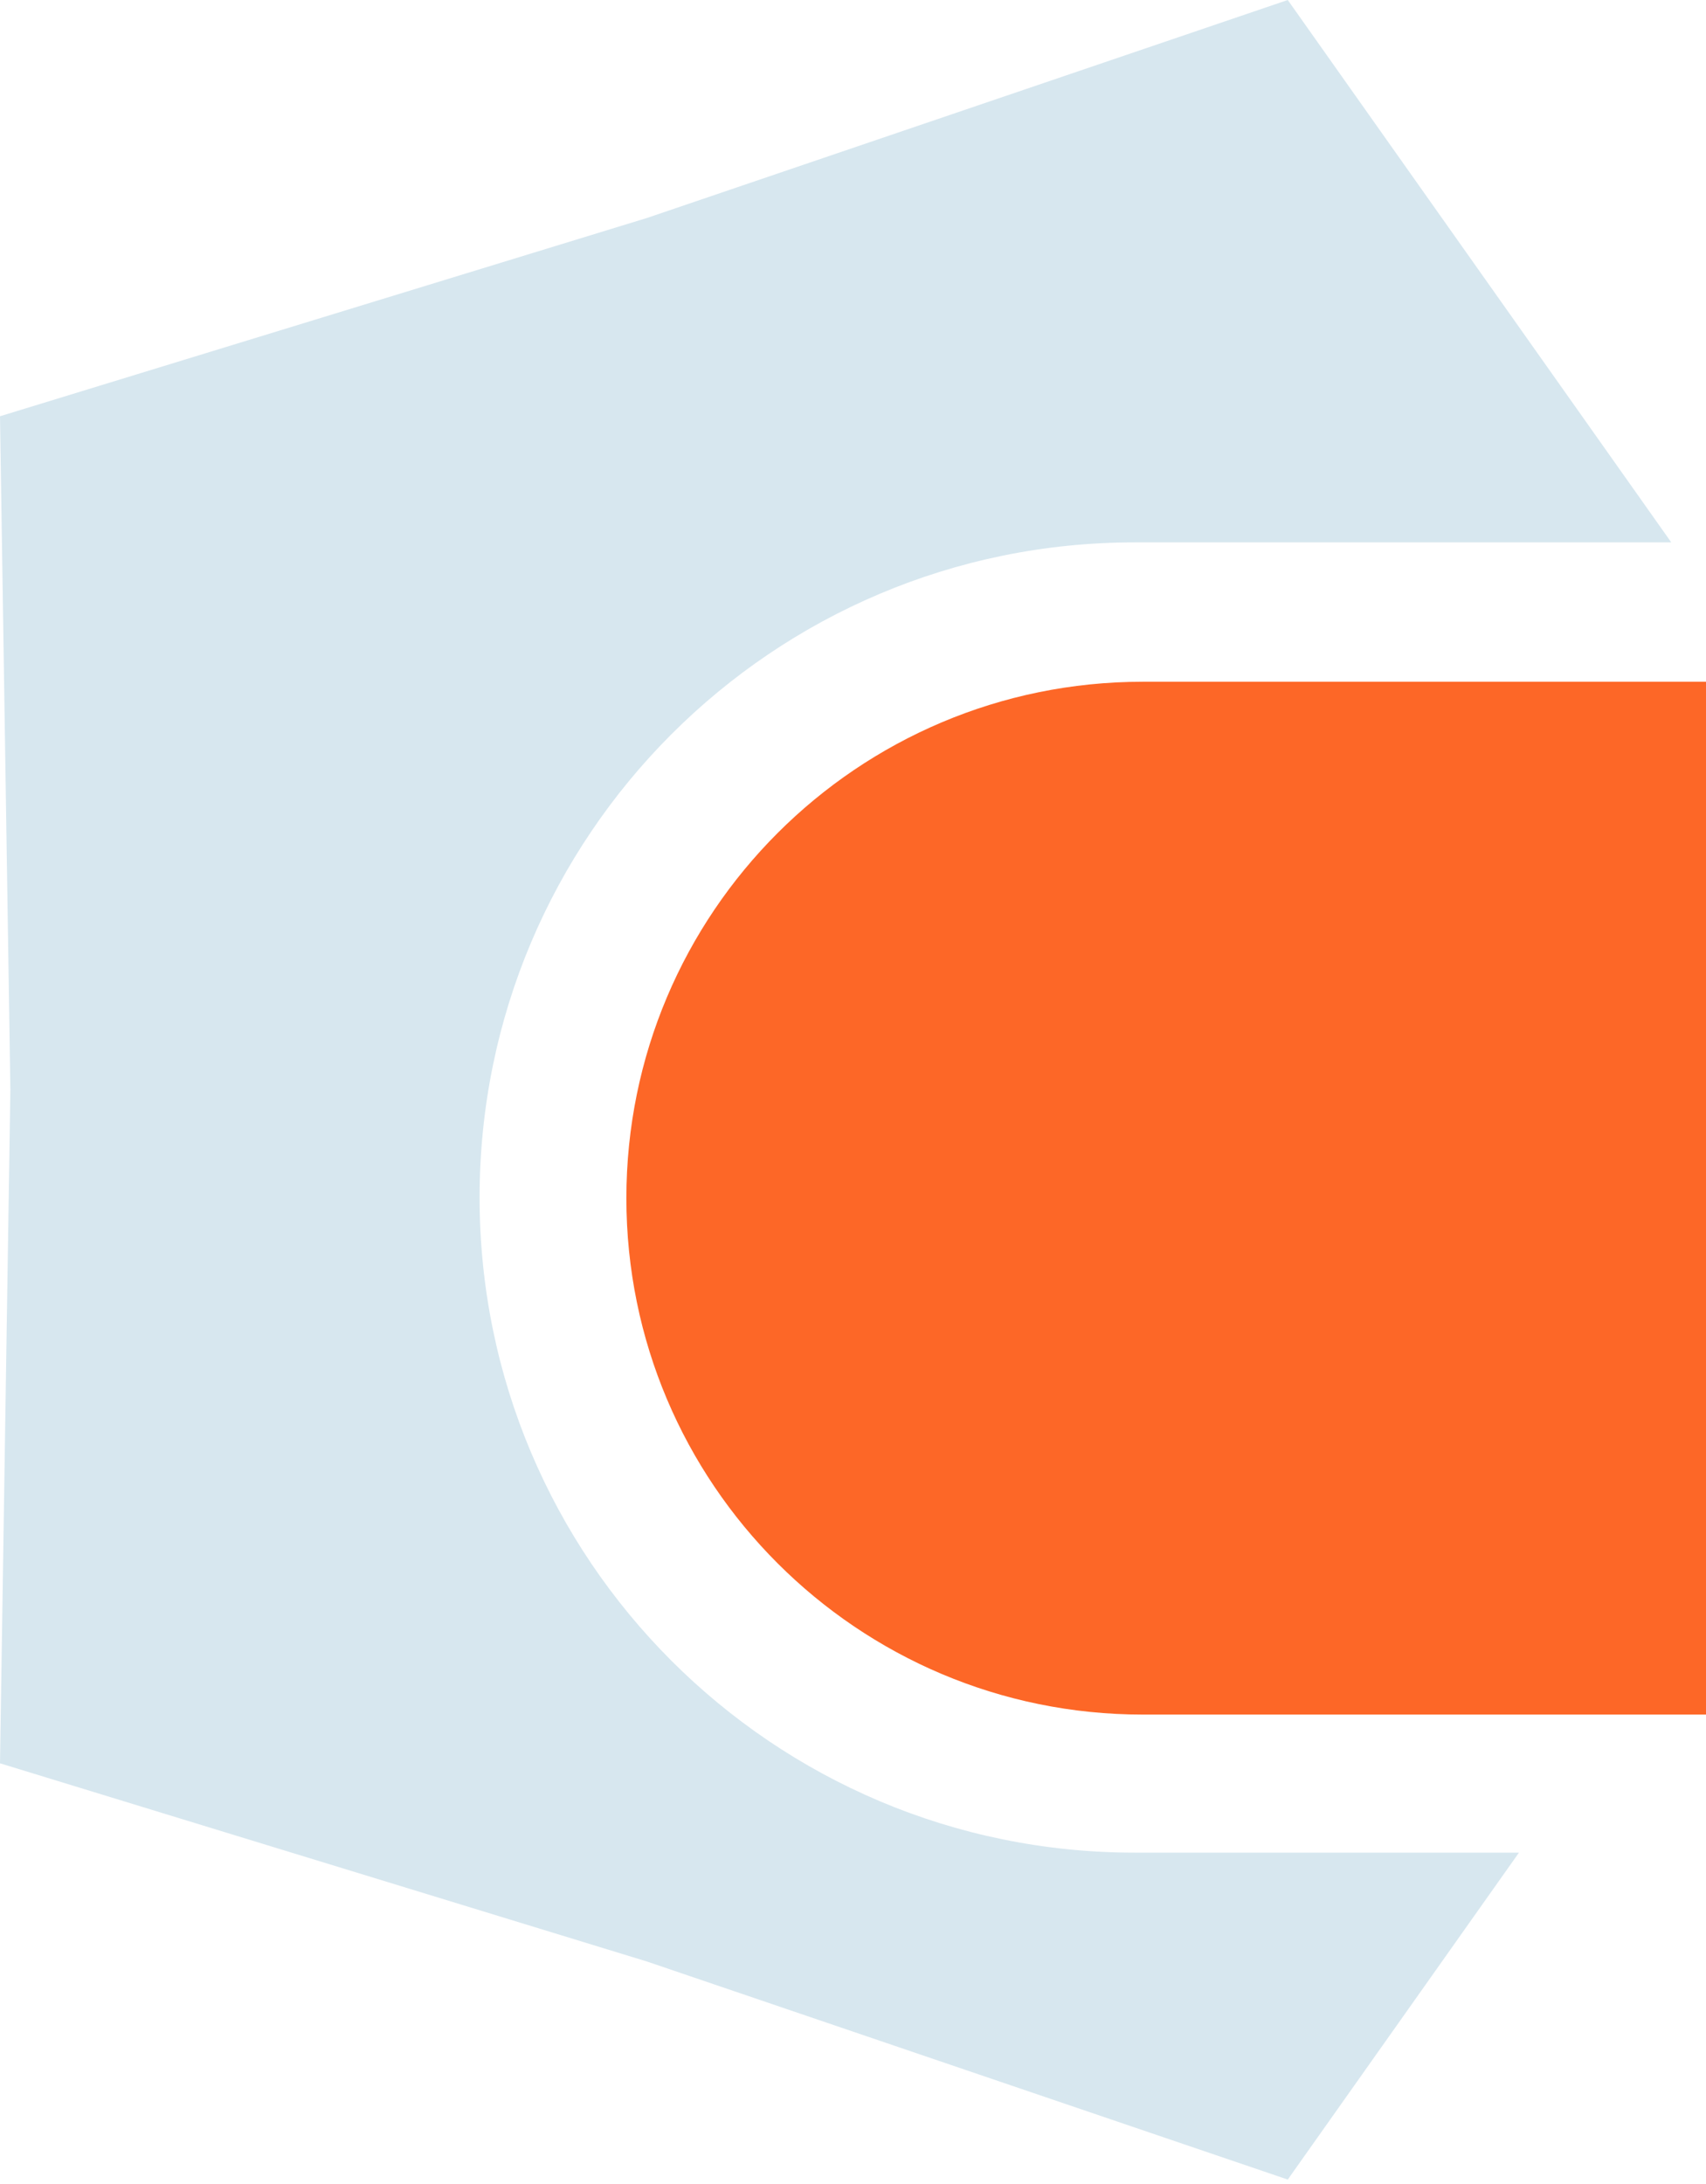 <svg width="25" height="32" viewBox="0 0 25 32" fill="none" xmlns="http://www.w3.org/2000/svg">
<path fill-rule="evenodd" clip-rule="evenodd" d="M24.491 7.947H16.627C11.325 7.947 7.028 12.244 7.028 17.546C7.028 22.847 11.325 27.145 16.627 27.145H22.259L18.871 31.935L9.483 28.741L0 25.836L0.152 15.967L0 6.099L9.483 3.193L18.871 0L24.491 7.947Z" fill="#D7E7EF"/>
<path d="M9.179 17.556C9.179 13.377 12.567 9.989 16.746 9.989H25V25.122H16.746C12.567 25.122 9.179 21.735 9.179 17.556V17.556Z" fill="#FD6727"/>
</svg>
